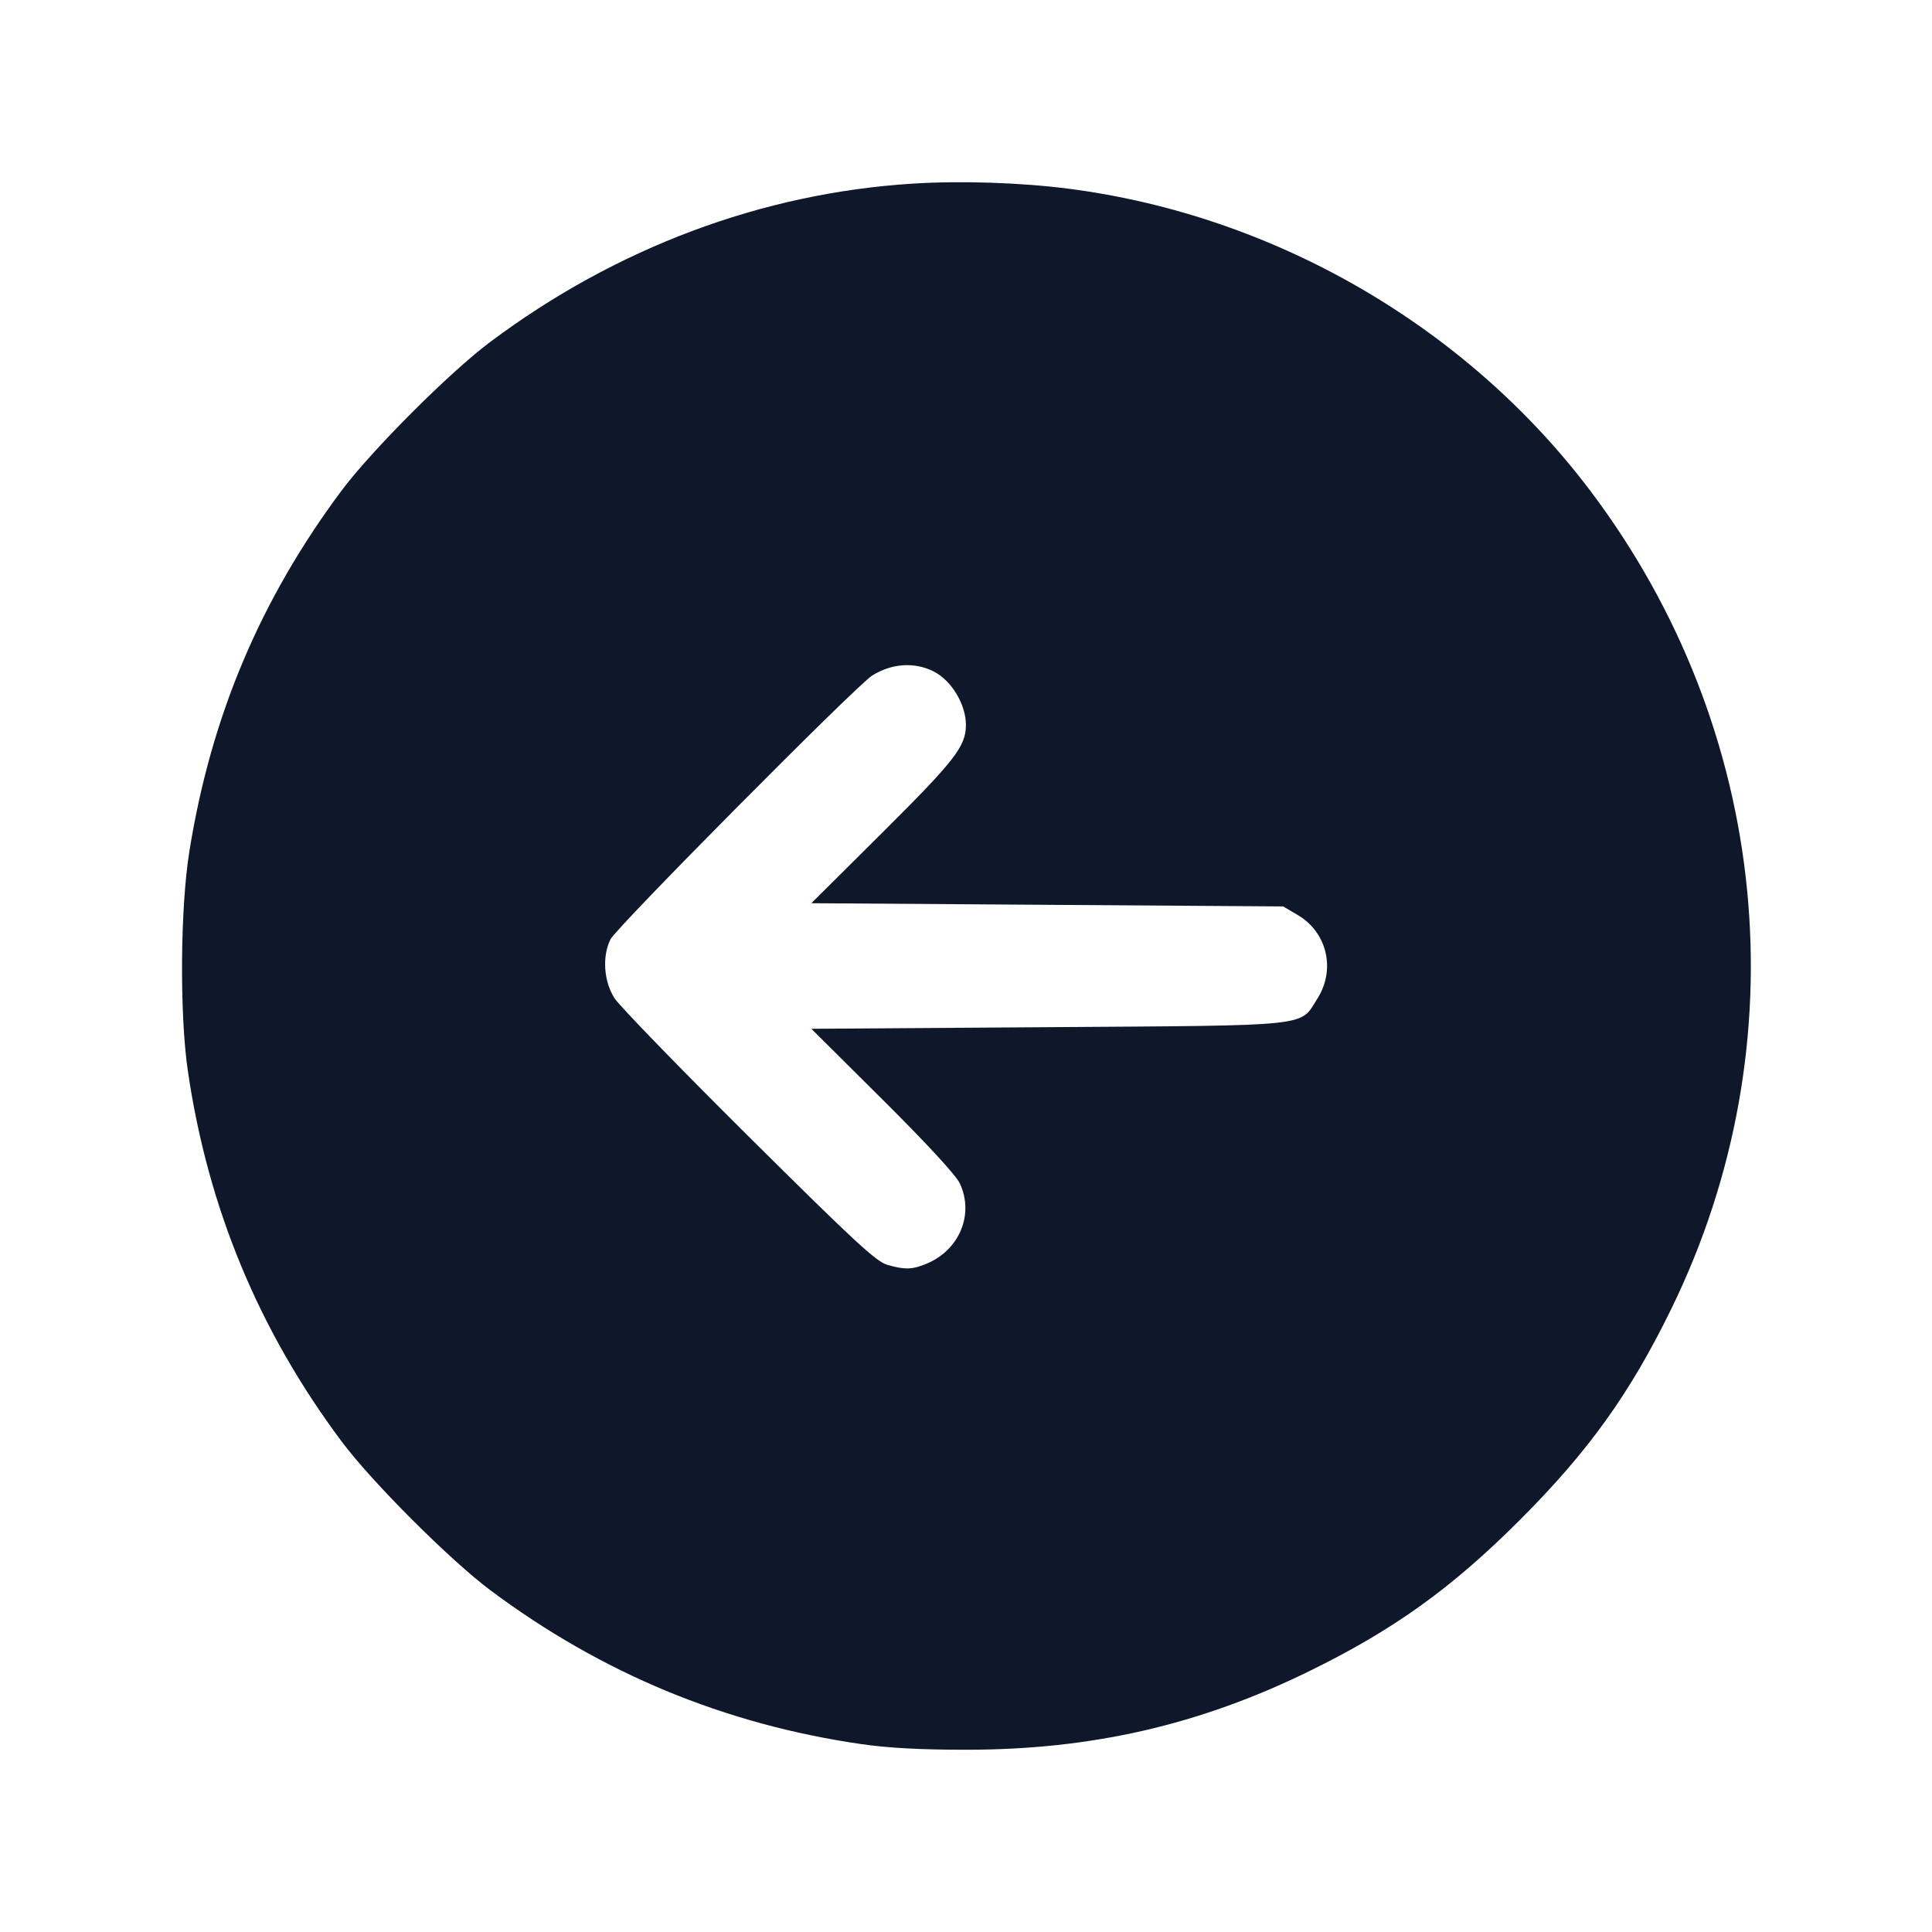 <svg width="24" height="24" viewBox="0 0 24 24" fill="none" xmlns="http://www.w3.org/2000/svg"><path d="M11.340 2.281 C 9.465 2.398,7.649 3.079,6.084 4.252 C 5.583 4.627,4.616 5.596,4.245 6.092 C 3.236 7.444,2.622 8.895,2.353 10.572 C 2.239 11.277,2.230 12.591,2.333 13.300 C 2.582 15.004,3.215 16.530,4.245 17.908 C 4.622 18.412,5.588 19.378,6.092 19.755 C 7.471 20.785,9.000 21.420,10.700 21.666 C 11.033 21.714,11.432 21.736,12.000 21.736 C 13.556 21.736,14.894 21.430,16.260 20.762 C 17.312 20.247,18.030 19.732,18.881 18.881 C 19.732 18.030,20.248 17.311,20.761 16.260 C 22.377 12.955,21.991 9.058,19.755 6.096 C 18.214 4.055,15.834 2.676,13.280 2.345 C 12.683 2.268,11.941 2.243,11.340 2.281 M11.600 8.342 C 11.821 8.454,12.001 8.754,11.999 9.009 C 11.997 9.272,11.862 9.447,10.964 10.340 L 10.079 11.220 13.010 11.240 L 15.940 11.260 16.120 11.366 C 16.486 11.581,16.595 12.043,16.365 12.405 C 16.142 12.758,16.338 12.737,13.010 12.760 L 10.079 12.780 10.964 13.660 C 11.519 14.212,11.876 14.600,11.923 14.700 C 12.103 15.084,11.920 15.527,11.511 15.698 C 11.333 15.772,11.242 15.775,11.025 15.713 C 10.885 15.674,10.622 15.430,9.305 14.123 C 8.450 13.274,7.699 12.500,7.635 12.402 C 7.500 12.194,7.478 11.879,7.584 11.668 C 7.660 11.517,10.639 8.514,10.834 8.392 C 11.079 8.239,11.362 8.221,11.600 8.342 " fill="#0F172A" stroke="none" fill-rule="evenodd"></path></svg>